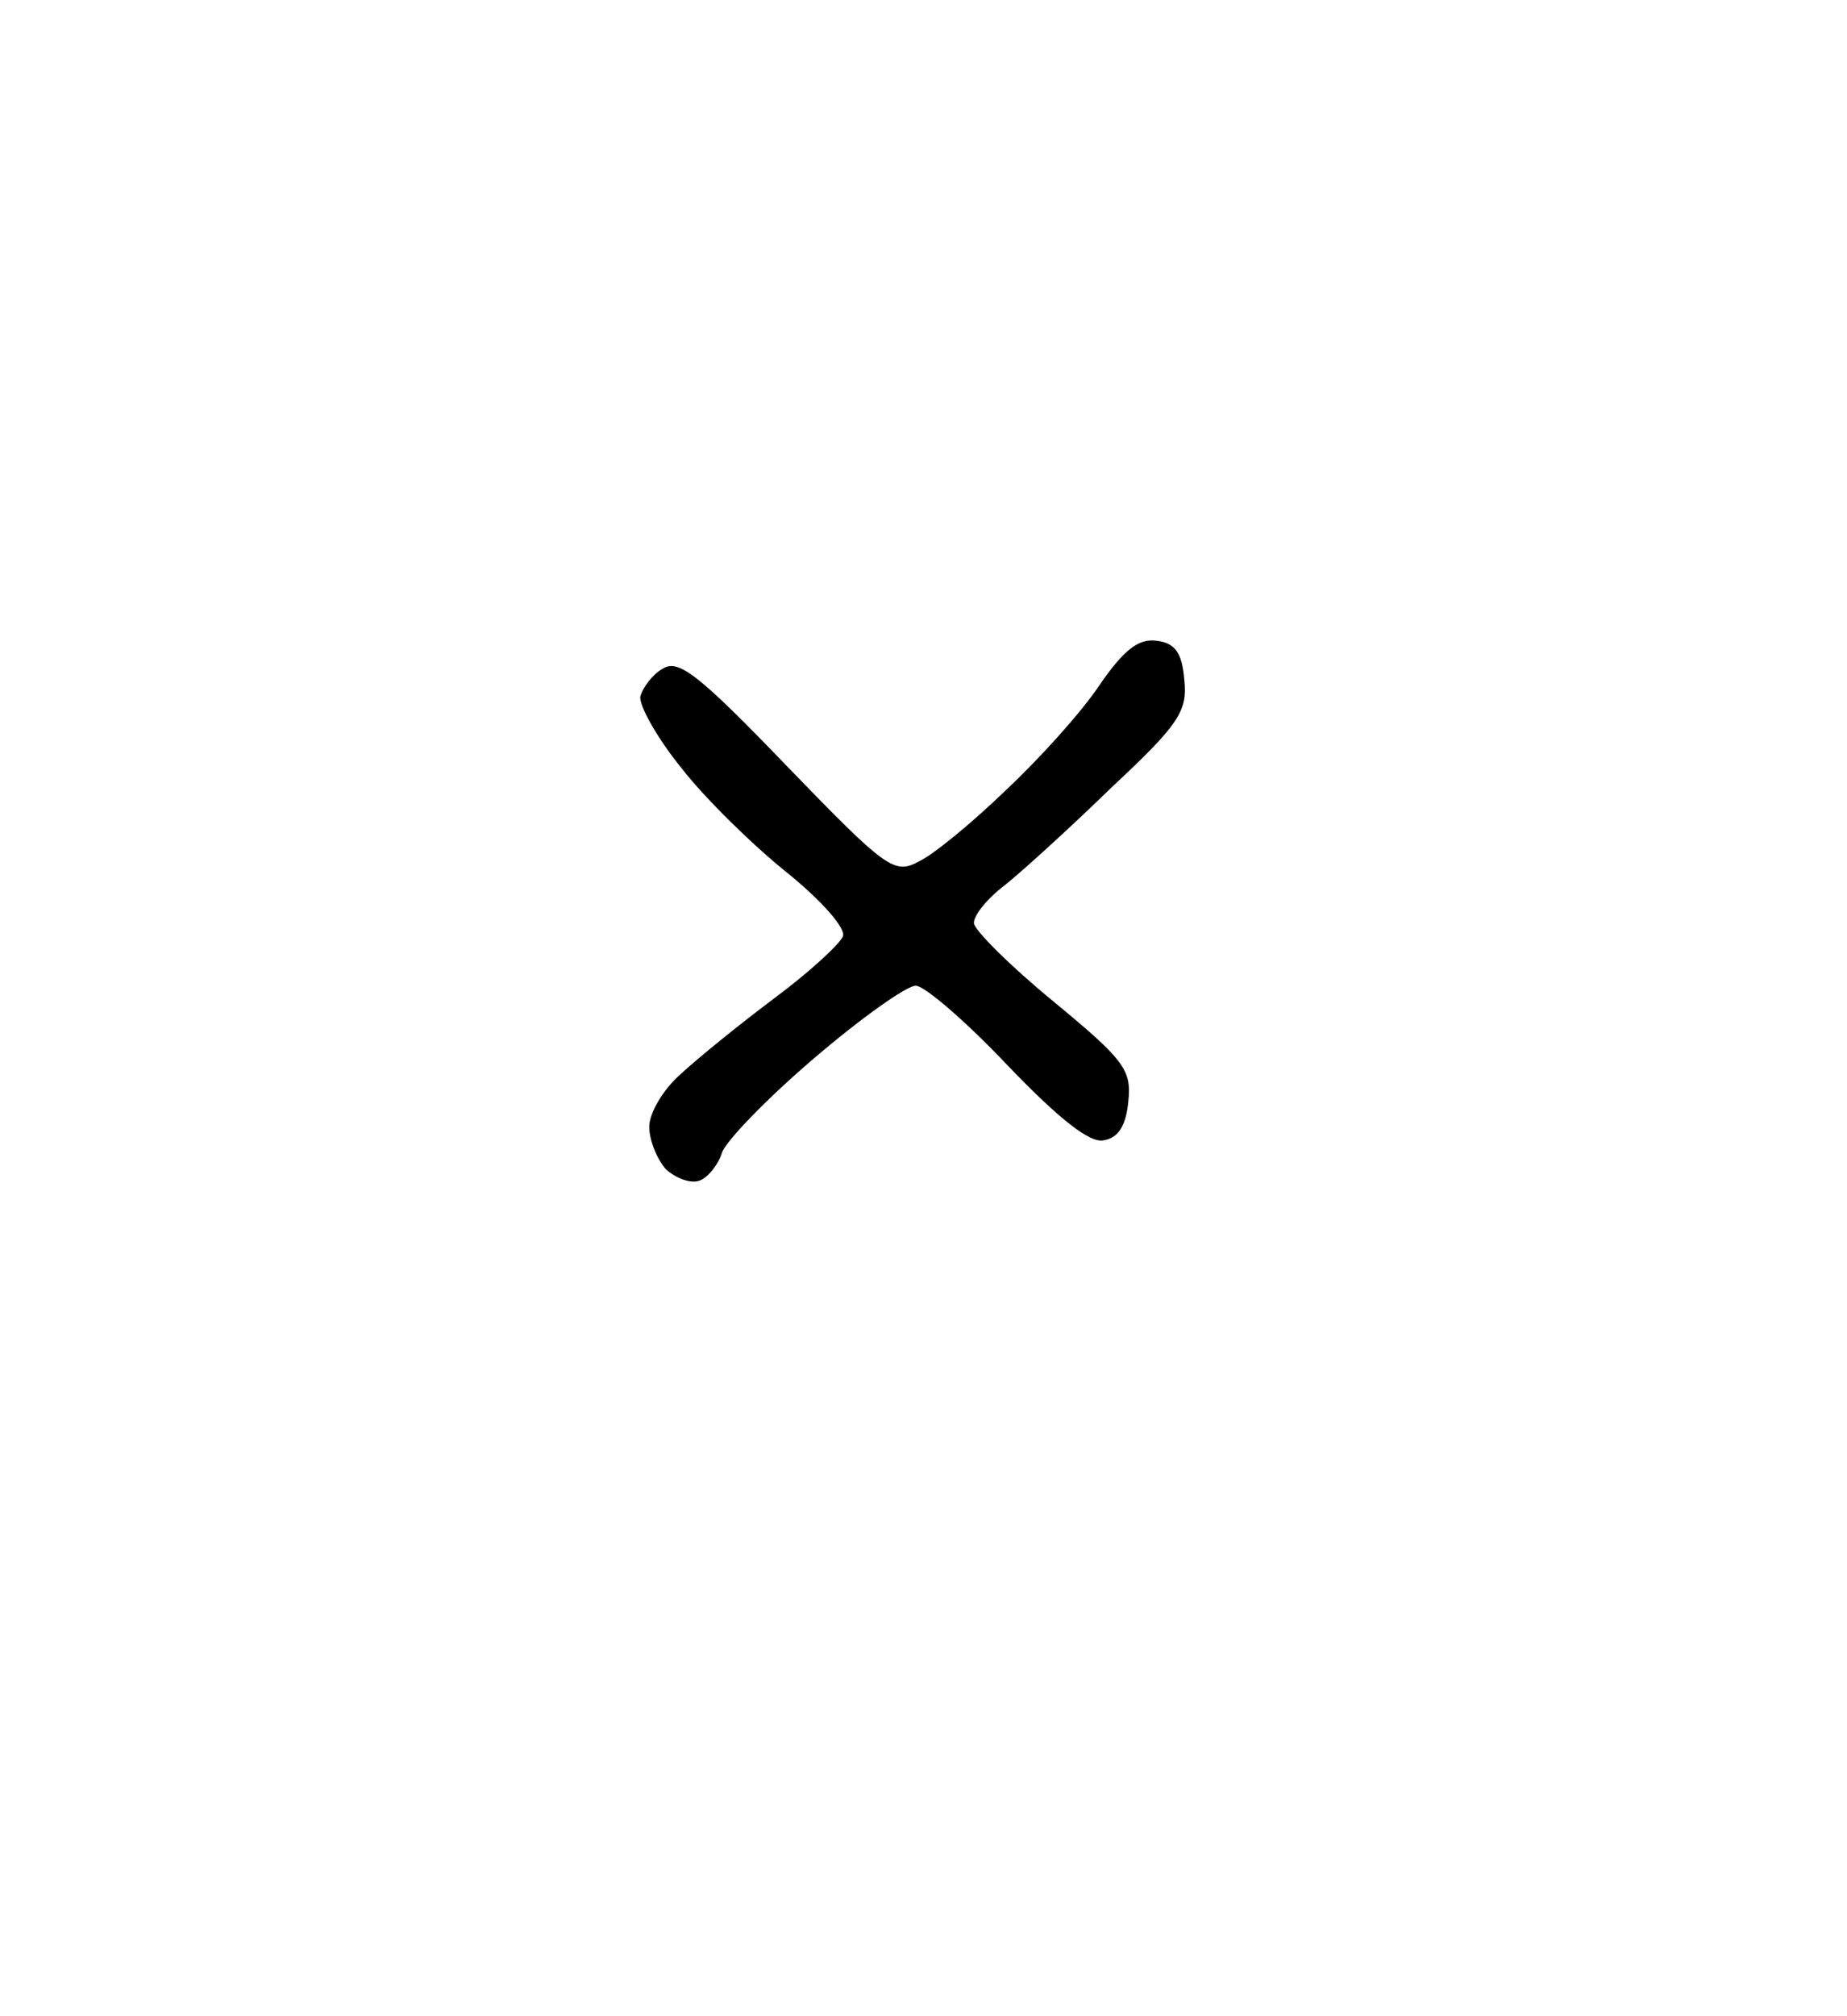 <?xml version="1.0" standalone="no"?>
<!DOCTYPE svg PUBLIC "-//W3C//DTD SVG 20010904//EN"
 "http://www.w3.org/TR/2001/REC-SVG-20010904/DTD/svg10.dtd">
<svg version="1.0" xmlns="http://www.w3.org/2000/svg"
 width="165pt" height="180pt" viewBox="0 0 165 180"
 preserveAspectRatio="xMidYMid meet">
<g transform="translate(0,180) scale(0.1,-0.1)"
fill="#000000" stroke="none">
<path d="M1033 1228 c-16 2 -29 -8 -51 -40 -16 -24 -54 -66 -84 -94 -29 -28
-64 -57 -77 -63 -22 -12 -29 -7 -118 85 -79 82 -97 96 -111 87 -9 -5 -18 -17
-20 -25 -1 -8 15 -37 37 -64 21 -27 64 -69 94 -93 31 -25 53 -50 50 -57 -3 -7
-30 -32 -61 -55 -32 -24 -69 -54 -84 -68 -16 -14 -28 -35 -28 -47 0 -12 7 -29
15 -38 9 -8 22 -13 30 -10 8 3 17 15 20 25 4 11 41 49 82 84 42 36 83 65 91
65 8 0 45 -32 82 -71 46 -48 74 -70 86 -67 13 2 20 13 22 35 3 28 -4 37 -67
89 -39 32 -71 64 -71 70 0 7 12 22 28 34 15 12 58 51 95 87 60 56 68 68 65 96
-2 24 -8 33 -25 35z"/>
</g>
</svg>
